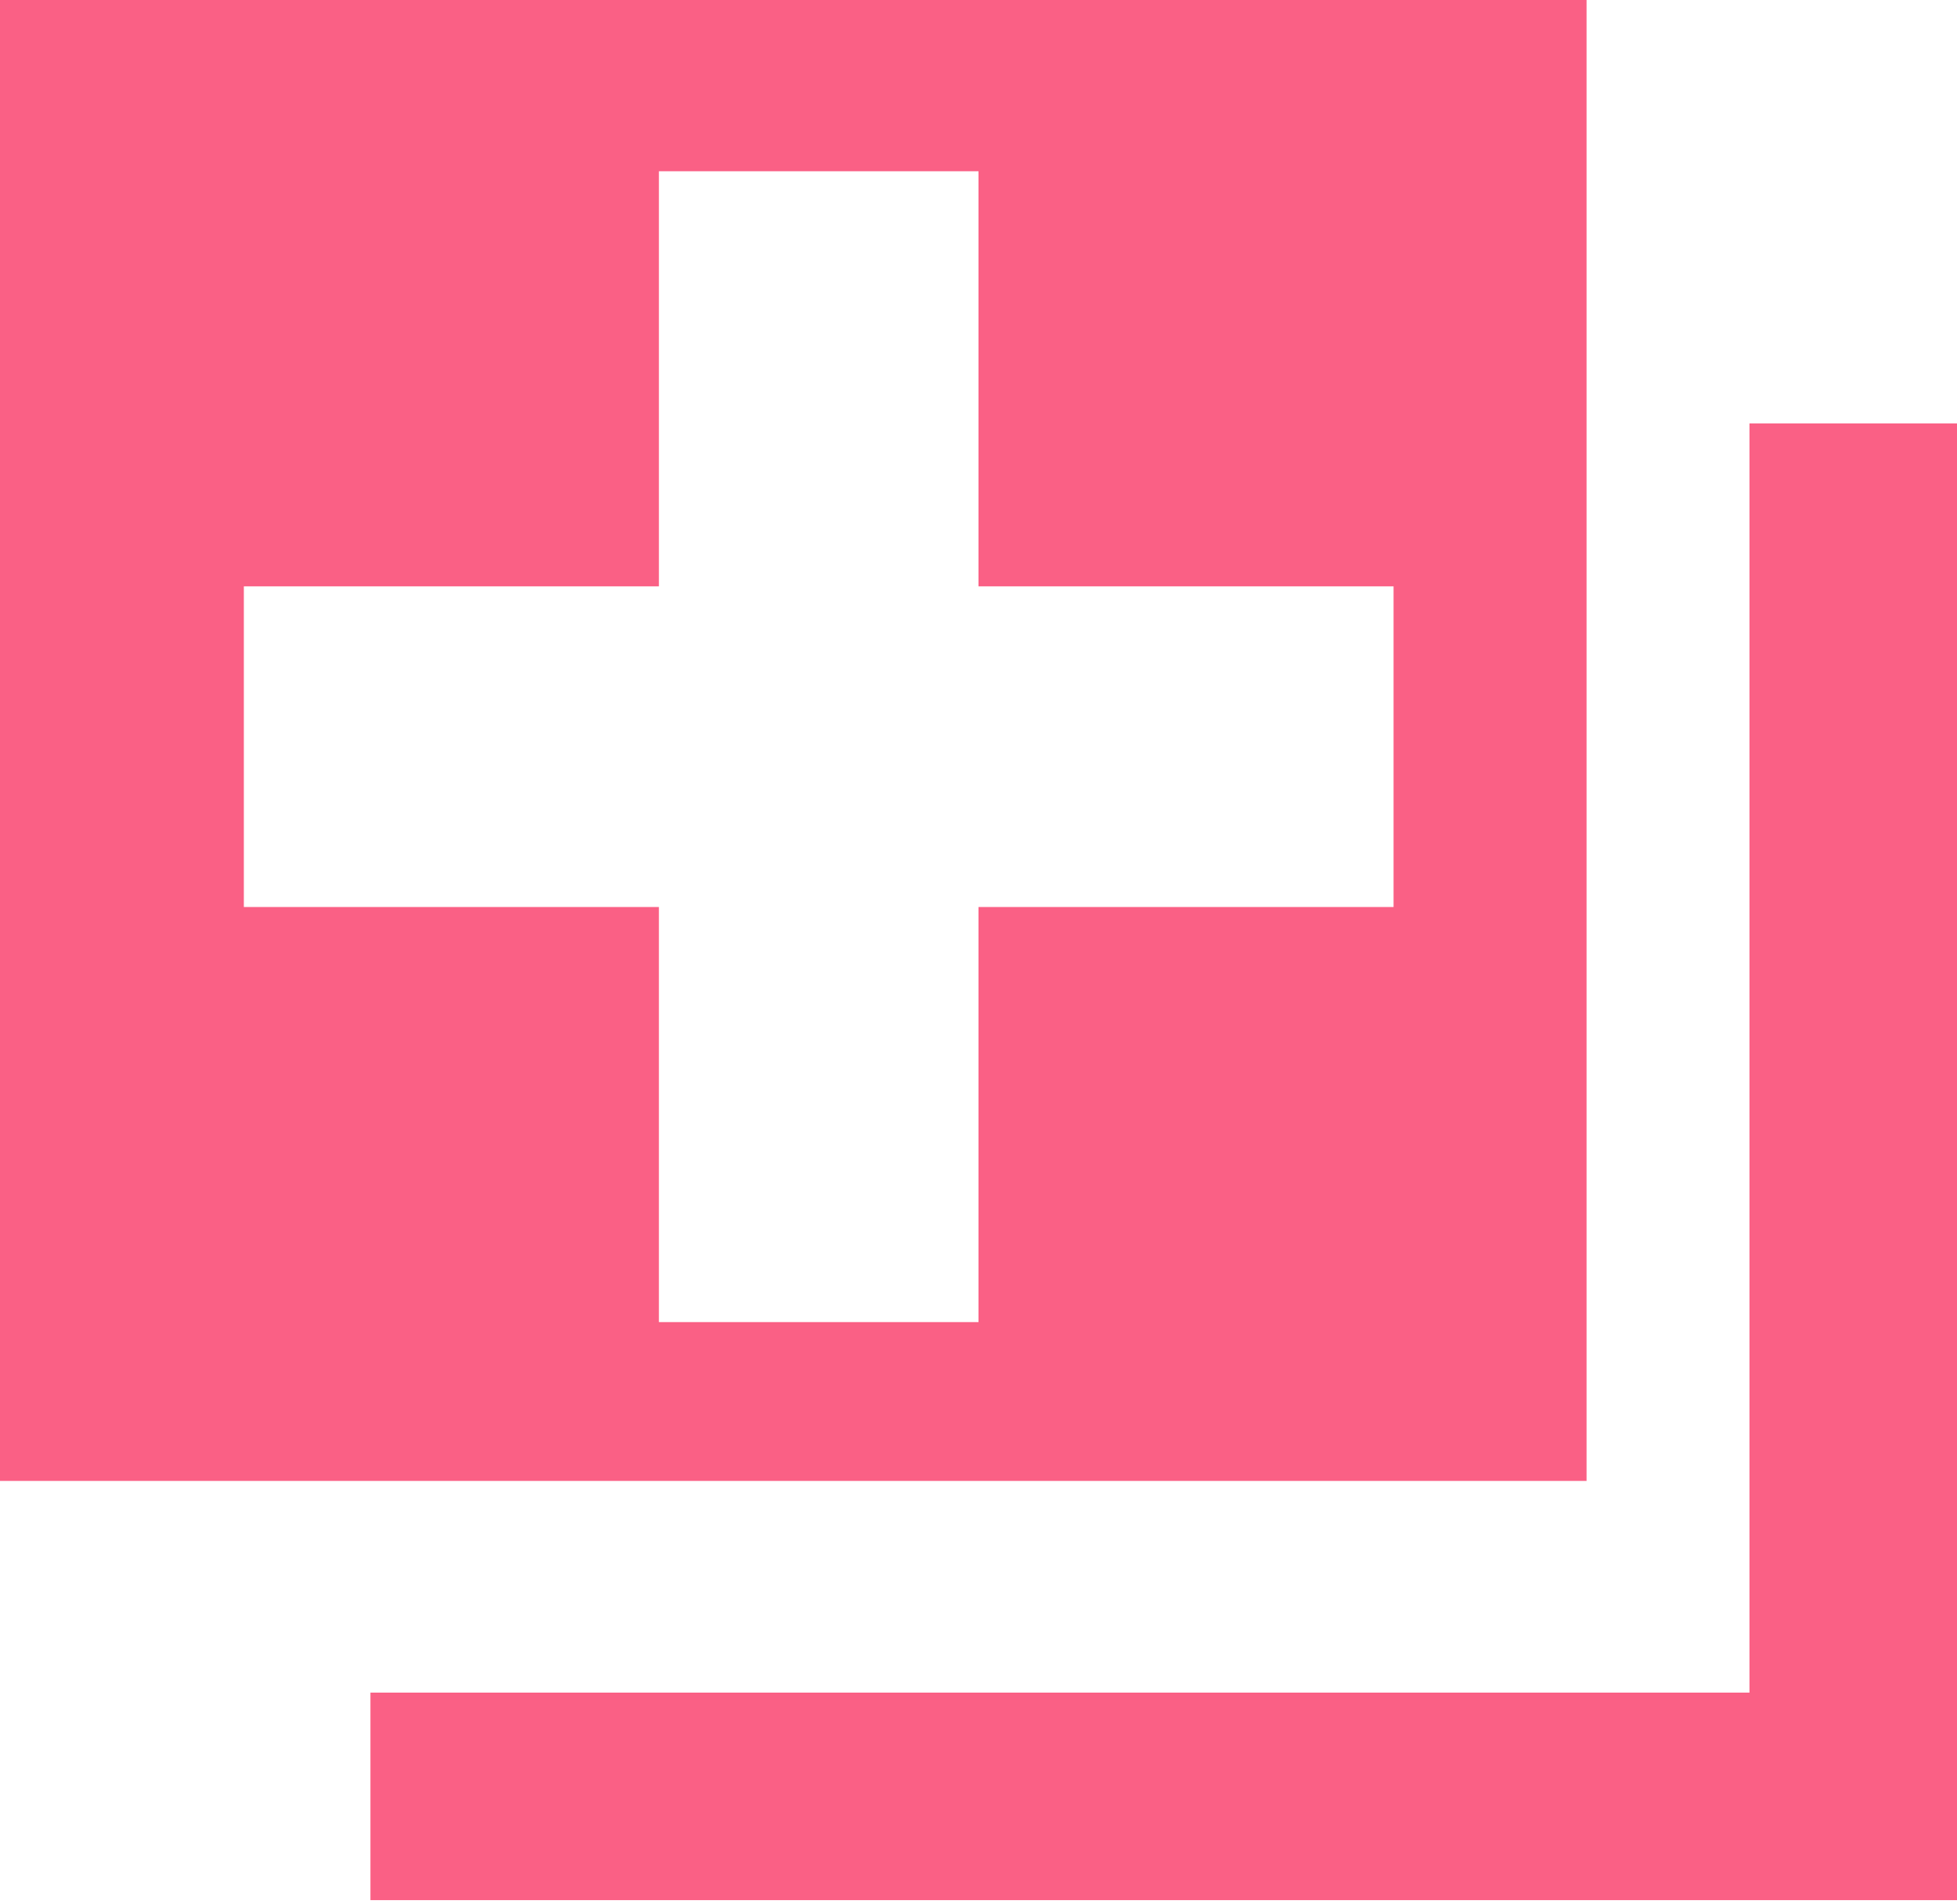<svg xmlns="http://www.w3.org/2000/svg" viewBox="0 0 18.86 18.35"><defs><style>.cls-1{fill:#fa6085;}</style></defs><title>ollection-pink</title><g id="Layer_2" data-name="Layer 2"><g id="back"><path class="cls-1" d="M0,14.27V0H15.29V14.27ZM18.86,4.08h-2V16.31H3.57v2h15.3ZM13.43,5.65h-4v-4H6.35v4h-4V8.74h4v4H9.43v-4h4Z"/></g></g></svg>
